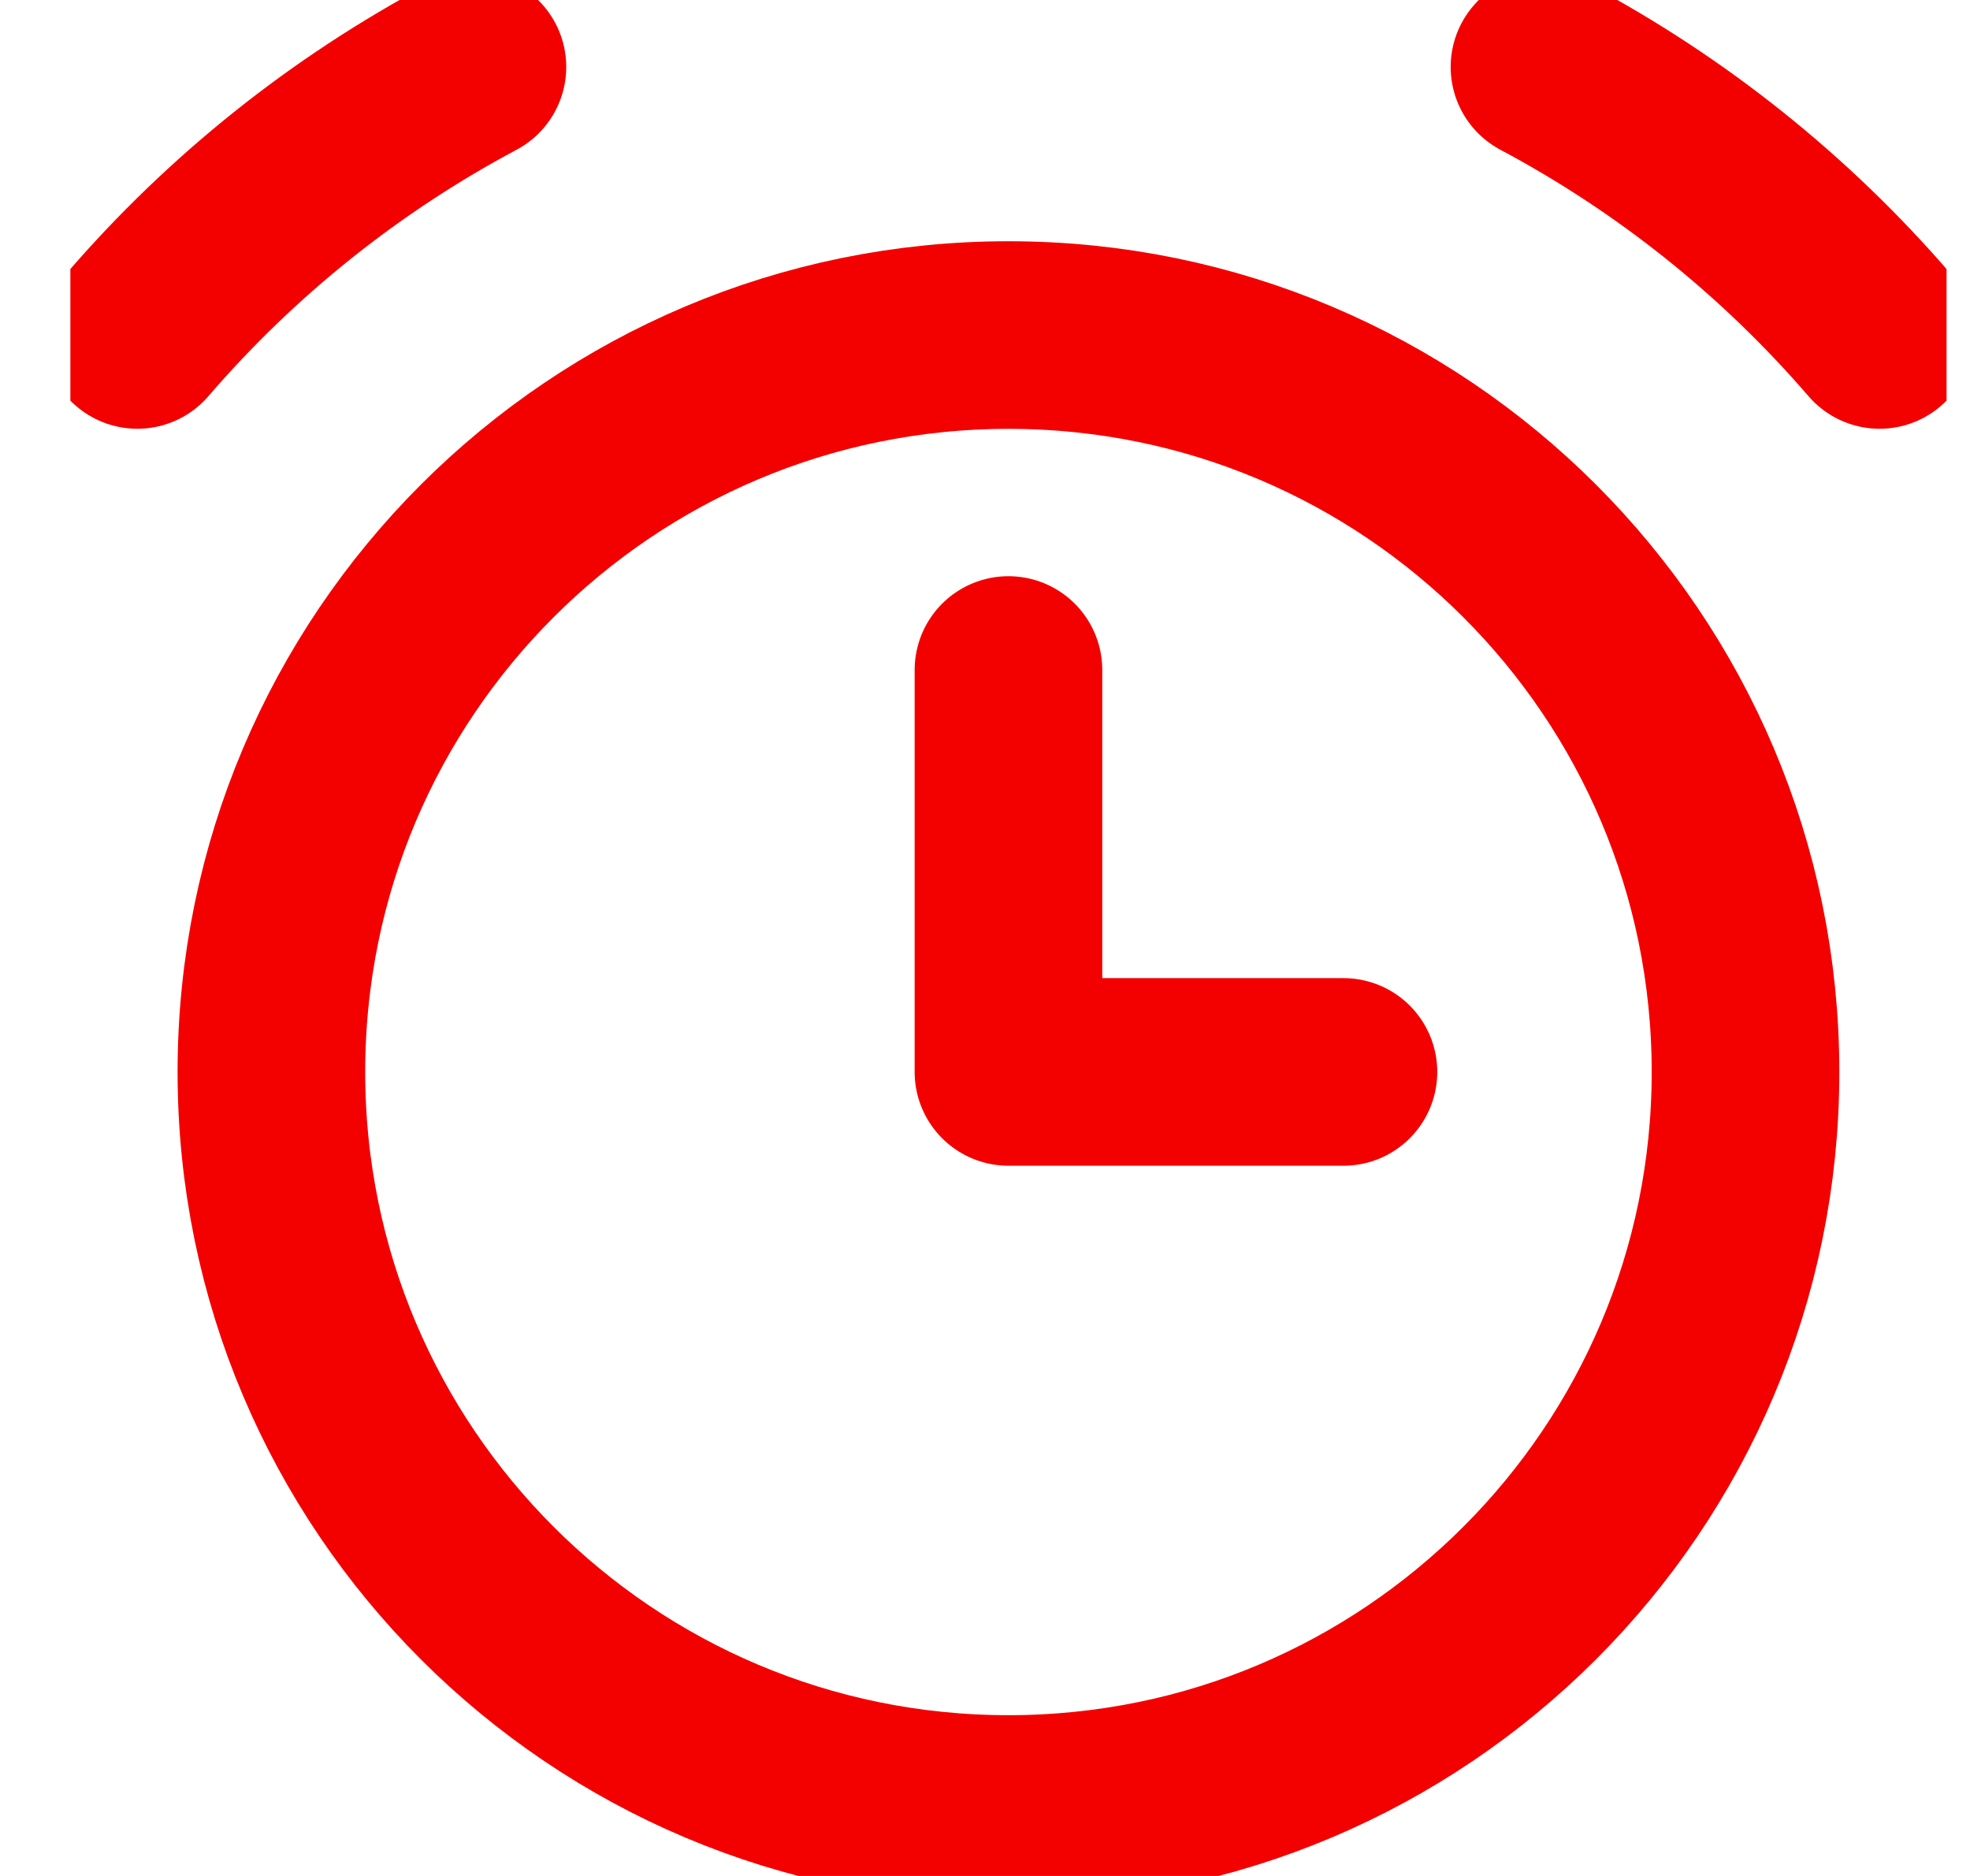 <svg width="21" height="20" viewBox="0 0 21 20" fill="none" xmlns="http://www.w3.org/2000/svg">
<g clip-path="url(#clip0_222_691)">
<path d="M10.75 19.286C15.089 19.286 18.607 15.768 18.607 11.429C18.607 7.089 15.089 3.572 10.75 3.572C6.411 3.572 2.893 7.089 2.893 11.429C2.893 15.768 6.411 19.286 10.75 19.286Z" stroke="#F30000" stroke-width="2" stroke-linecap="round" stroke-linejoin="round"/>
<path d="M1.464 3.571C2.467 2.406 3.679 1.437 5.036 0.714" stroke="#F30000" stroke-width="2" stroke-linecap="round" stroke-linejoin="round"/>
<path d="M20.036 3.571C19.032 2.406 17.821 1.437 16.464 0.714" stroke="#F30000" stroke-width="2" stroke-linecap="round" stroke-linejoin="round"/>
<path d="M10.75 7.143V11.428H14.321" stroke="#F30000" stroke-width="2" stroke-linecap="round" stroke-linejoin="round"/>
</g>
<defs>
<clipPath id="clip0_222_691">
<rect width="20" height="20" fill="white" transform="translate(0.75)"/>
</clipPath>
</defs>
</svg>
